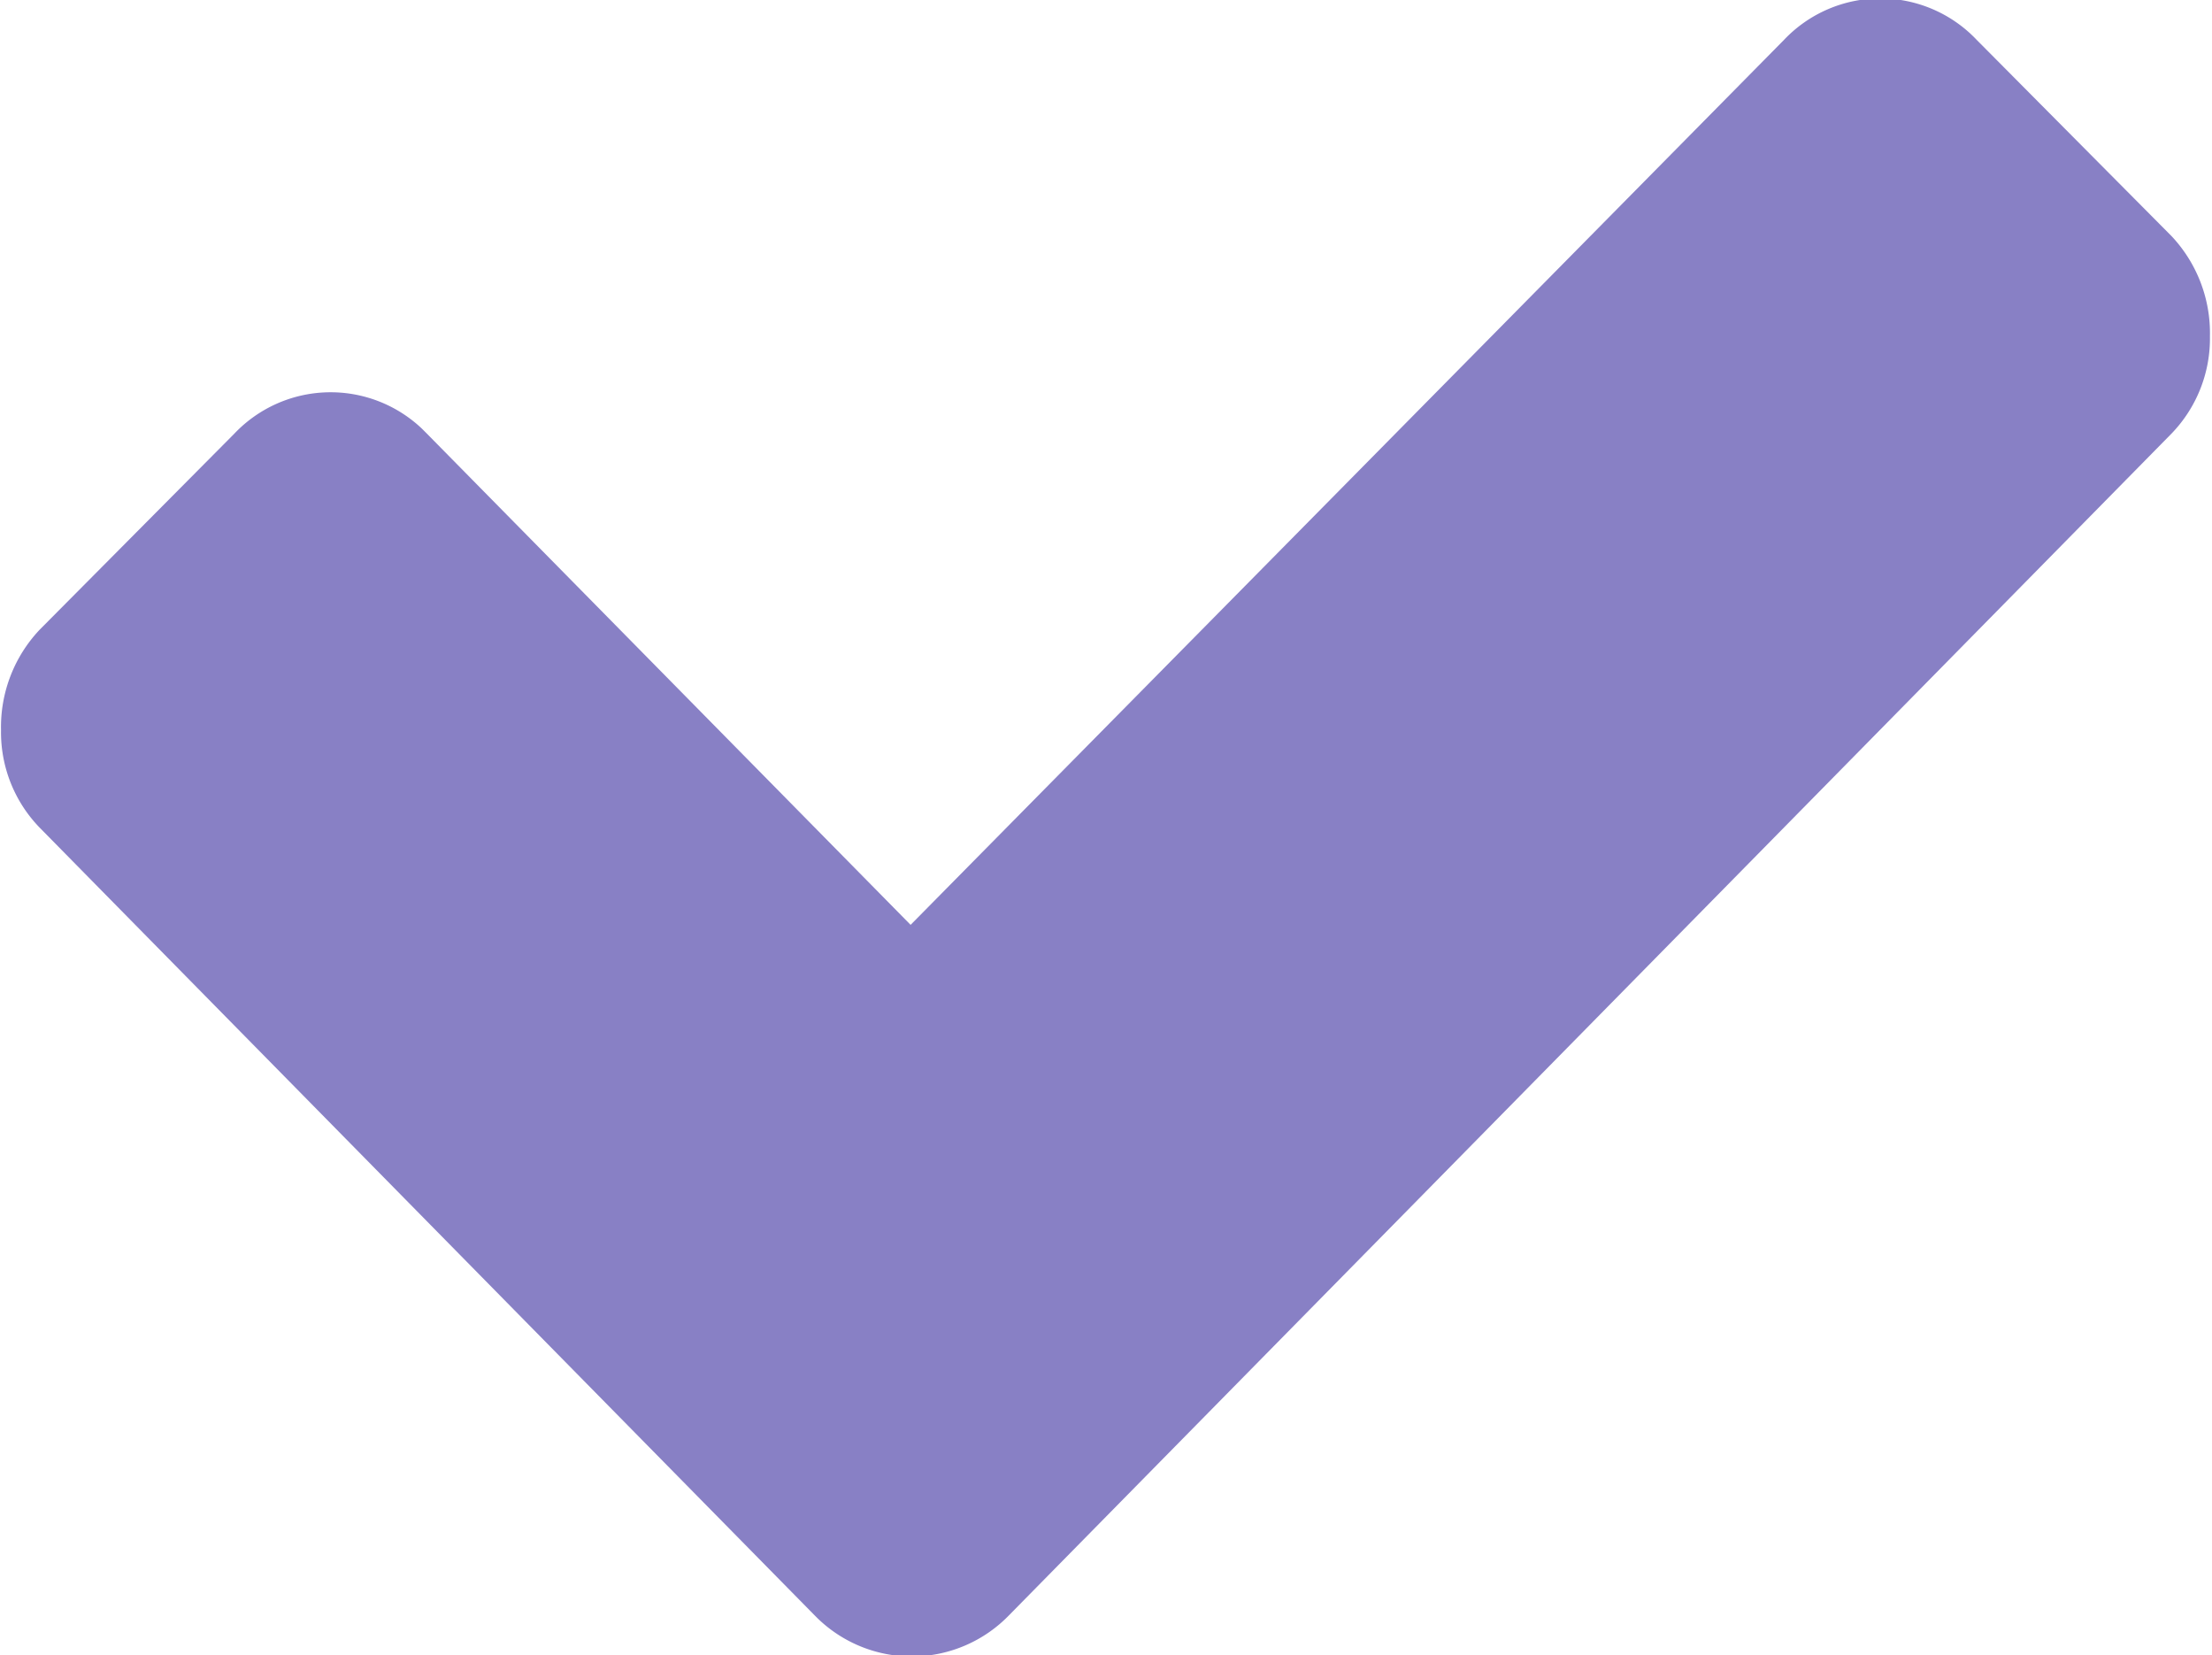 <svg xmlns="http://www.w3.org/2000/svg" width="15" height="11.22"><path fill-rule="evenodd" clip-rule="evenodd" fill="#8880C5" d="M14.986 2.28a.928.928 0 01-.261.66l-7.882 8.01a.918.918 0 01-1.299.021l-.021-.021L.268 5.61a.928.928 0 01-.261-.66.96.96 0 01.261-.68l1.321-1.33a.9.9 0 011.272-.034l.034.034 3.28 3.33 5.923-6a.9.9 0 011.306 0l1.321 1.33a.96.96 0 01.261.68z"/></svg>